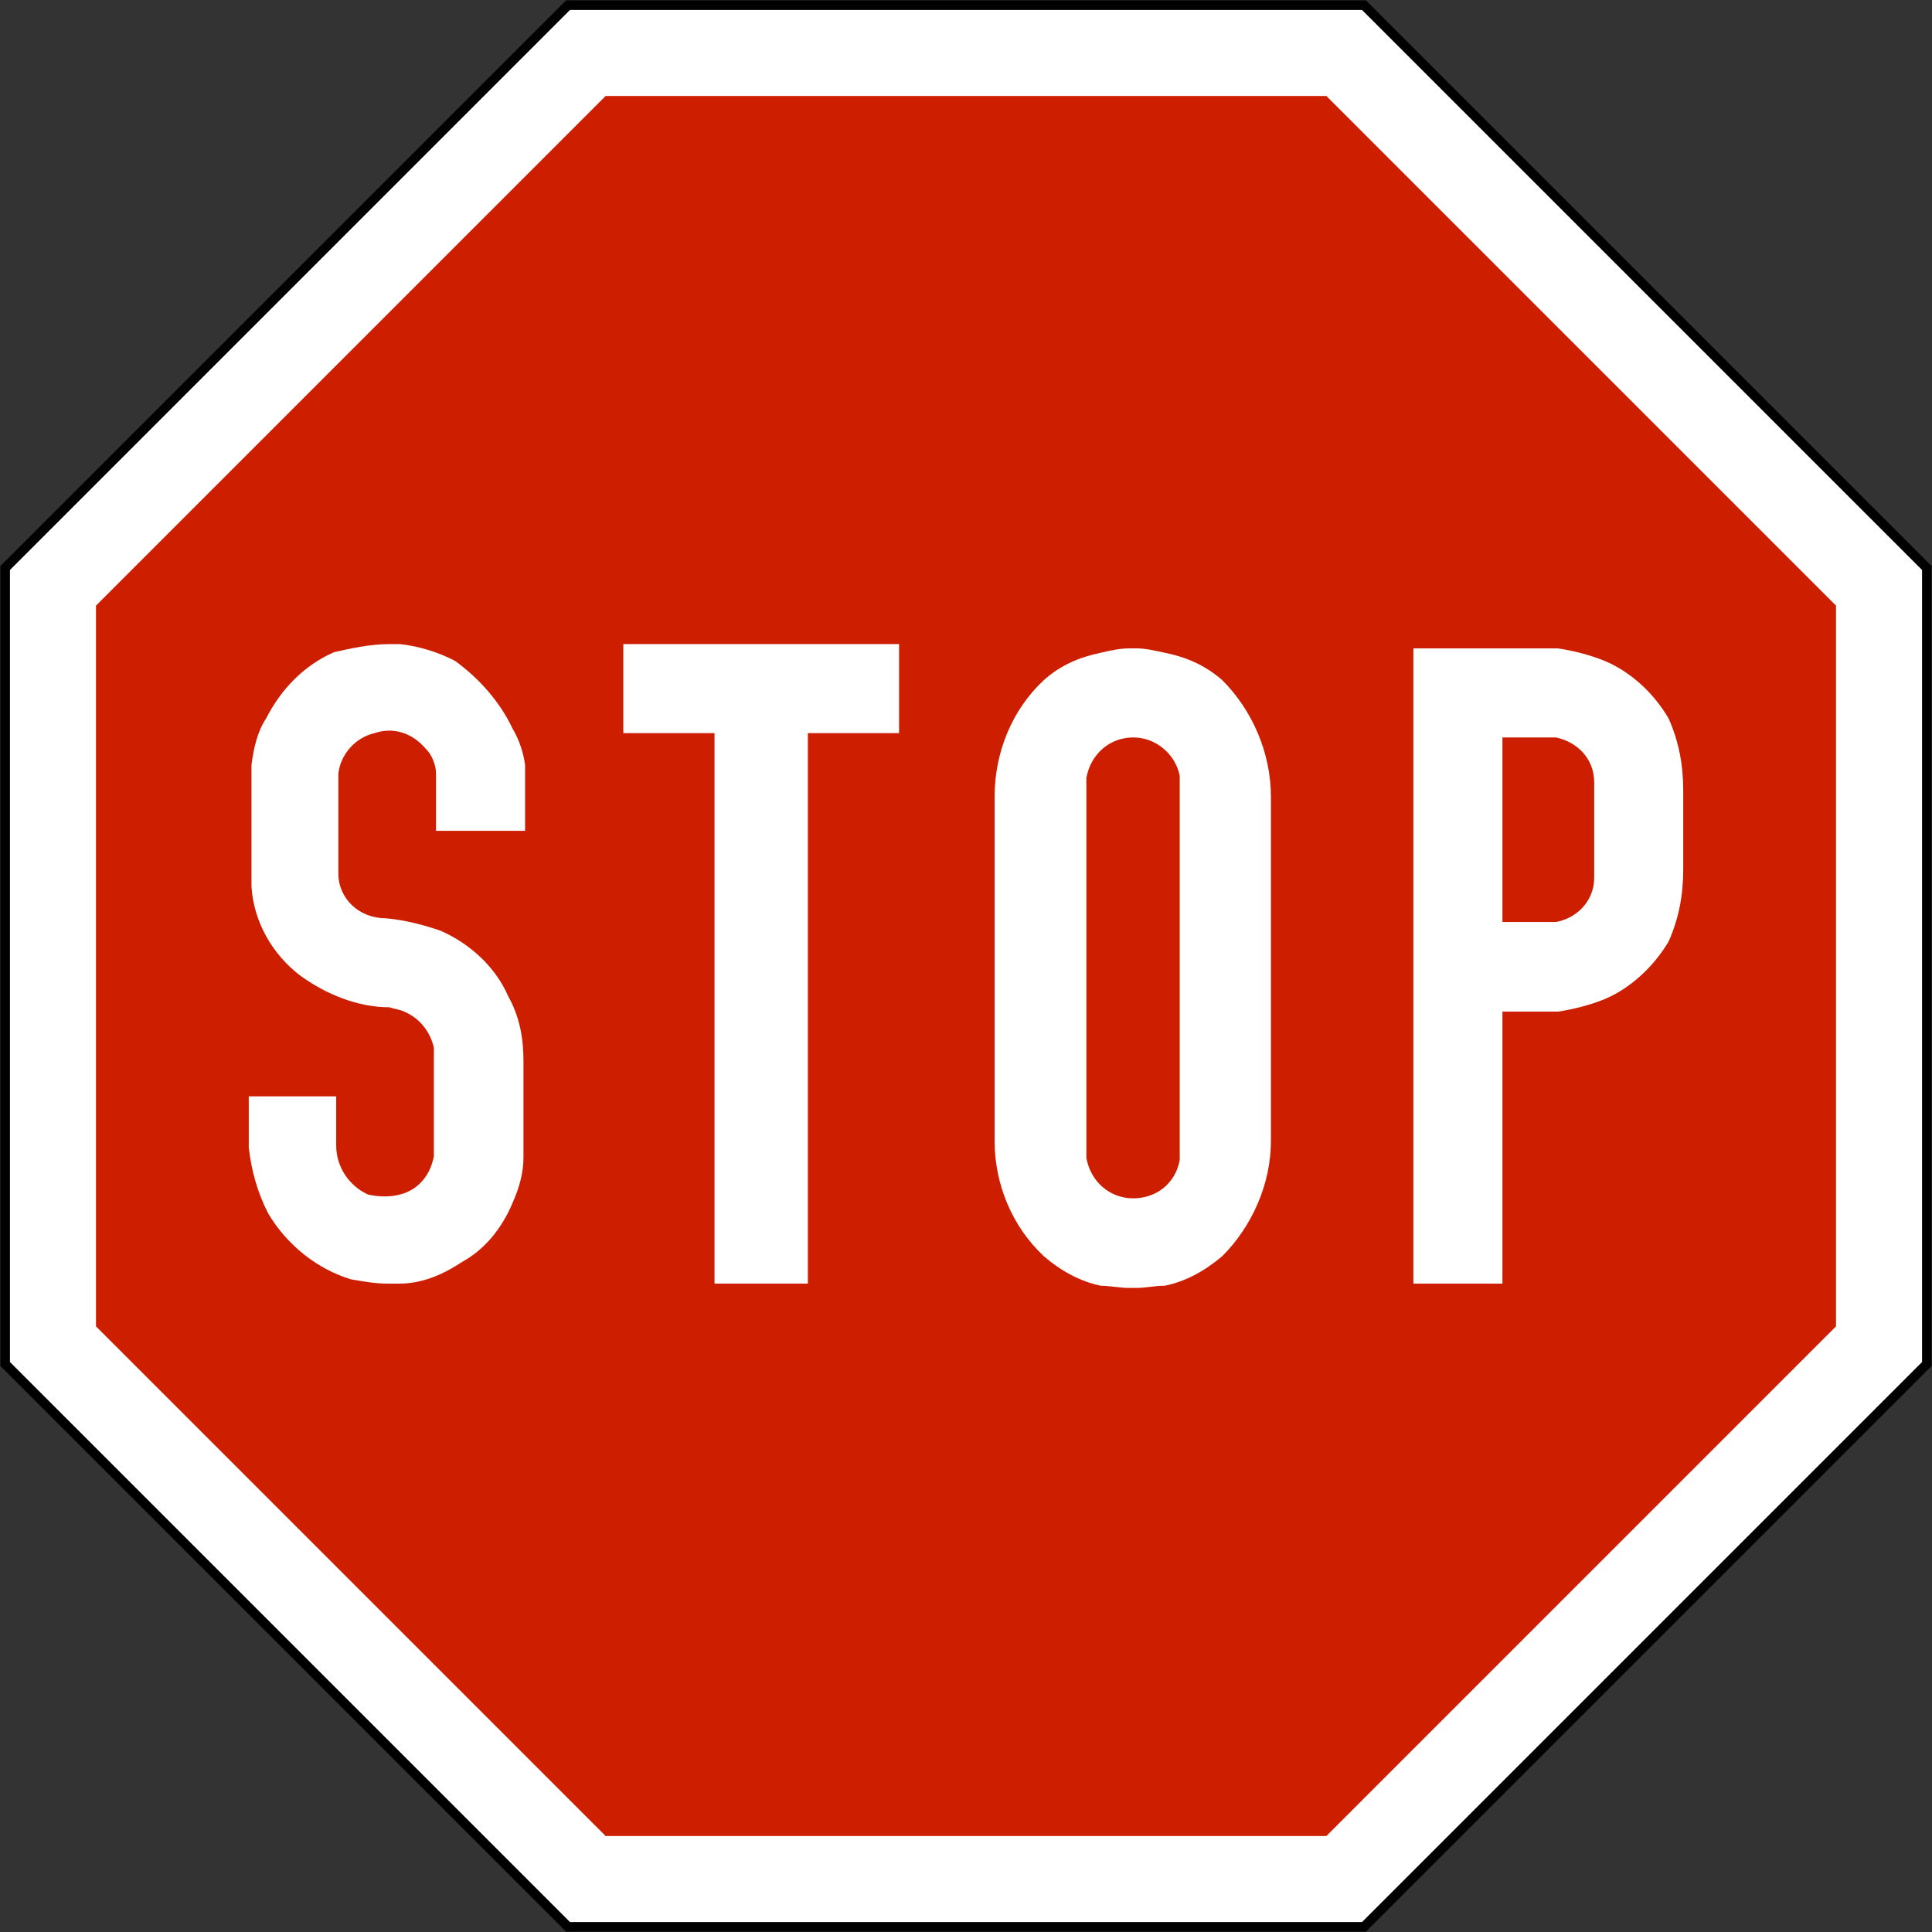 <?xml version="1.0" encoding="UTF-8" standalone="no"?>
<!-- Created with Inkscape (http://www.inkscape.org/) -->

<svg
   xmlns:dc="http://purl.org/dc/elements/1.1/"
   xmlns:cc="http://creativecommons.org/ns#"
   xmlns:rdf="http://www.w3.org/1999/02/22-rdf-syntax-ns#"
   xmlns:svg="http://www.w3.org/2000/svg"
   xmlns="http://www.w3.org/2000/svg"
   xmlns:sodipodi="http://sodipodi.sourceforge.net/DTD/sodipodi-0.dtd"
   xmlns:inkscape="http://www.inkscape.org/namespaces/inkscape"
   width="1010.4"
   height="1010.4"
   id="svg2"
   sodipodi:version="0.32"
   inkscape:version="0.48.4 r9939"
   version="1.0"
   sodipodi:docname="Ajax.svg"
   inkscape:output_extension="org.inkscape.output.svg.inkscape">
  <rect width="100%" height="100%" fill="#333333" stroke="none"/>
  <defs
     id="defs4">
    <inkscape:perspective
       sodipodi:type="inkscape:persp3d"
       inkscape:vp_x="0 : 300.5 : 1"
       inkscape:vp_y="0 : 1000 : 0"
       inkscape:vp_z="601 : 300.5 : 1"
       inkscape:persp3d-origin="300.5 : 200.33333 : 1"
       id="perspective3380" />
    <inkscape:perspective
       id="perspective3990"
       inkscape:persp3d-origin="375 : 250 : 1"
       inkscape:vp_z="750 : 375 : 1"
       inkscape:vp_y="0 : 1000 : 0"
       inkscape:vp_x="0 : 375 : 1"
       sodipodi:type="inkscape:persp3d" />
  </defs>
  <sodipodi:namedview
     id="base"
     pagecolor="#ffffff"
     bordercolor="#666666"
     borderopacity="1.0"
     gridtolerance="10000"
     guidetolerance="10"
     objecttolerance="10"
     inkscape:pageopacity="0.0"
     inkscape:pageshadow="2"
     inkscape:zoom="0.44192573"
     inkscape:cx="586.97119"
     inkscape:cy="418.60747"
     inkscape:document-units="px"
     inkscape:current-layer="layer1"
     width="601px"
     height="601px"
     inkscape:window-width="1280"
     inkscape:window-height="1001"
     inkscape:window-x="-8"
     inkscape:window-y="-8"
     showgrid="false"
     fit-margin-top="0.2"
     fit-margin-left="0.2"
     fit-margin-right="0.2"
     fit-margin-bottom="0.2"
     inkscape:window-maximized="1"
     showguides="true"
     inkscape:guide-bbox="true" />
  <g
     inkscape:label="Layer 1"
     inkscape:groupmode="layer"
     id="layer1"
     transform="translate(1515.529,3241.075)">
    <rect
       style="color:#000000;fill:#000000;fill-opacity:1;fill-rule:nonzero;stroke:none;stroke-width:0.874;marker:none;visibility:visible;display:inline;overflow:visible"
       id="rect3653"
       width="0"
       height="27.202"
       x="578.738"
       y="298.168"
       rx="249.482"
       ry="27.202" />
    <path
       inkscape:connector-curvature="0"
       id="path3940"
       d="m -801.151,-2230.875 295.822,-295.822 -10e-5,-418.356 -295.822,-295.822 -418.356,3e-4 -295.822,295.822 2e-4,418.356 295.822,295.822 z"
       style="fill:#000000;fill-opacity:1;stroke:none" />
    <path
       inkscape:connector-curvature="0"
       id="path3942"
       d="m -803.222,-2235.875 292.893,-292.893 -10e-5,-414.214 -292.893,-292.894 -414.214,3e-4 -292.893,292.893 2e-4,414.214 292.893,292.893 z"
       style="fill:#ffffff;fill-opacity:1;stroke:none" />
    <path
       style="fill:#cd1e00;fill-opacity:1;stroke:none"
       d="m -1198.796,-3190.875 -266.533,266.533 10e-5,376.935 266.533,266.533 376.934,-4e-4 266.533,-266.532 -2.9e-4,-376.935 -266.533,-266.533 z"
       id="path3944"
       inkscape:connector-curvature="0" />
    <path
       d="m -776.351,-2901.972 75.641,0 c 7.628,1.125 16.652,3.383 24.273,6.488 13.552,5.649 25.684,16.656 33.587,30.204 5.363,12.133 7.621,24.273 7.621,37.817 l 0,39.8 c 0,1.129 0,1.129 0,1.129 0,13.548 -2.258,25.68 -7.621,37.821 -7.903,13.261 -20.035,24.555 -33.587,30.2 -7.621,3.105 -16.645,5.359 -24.273,6.488 l -29.071,0 0,142.249 -46.57,0 0,-332.195"
       id="path31"
       style="fill:#ffffff;fill-opacity:1;fill-rule:nonzero;stroke:none"
       inkscape:connector-curvature="0" />
    <path
       d="m -729.781,-2758.875 0,-96.527 27.942,0 c 11.011,2.254 20.043,11.004 20.043,23.422 l 0,49.961 c 0,12.136 -9.032,21.164 -20.043,23.144 l -27.942,0"
       id="path35"
       style="fill:#cd1e00;fill-opacity:1;fill-rule:nonzero;stroke:none"
       inkscape:connector-curvature="0" />
    <path
       d="m -1247.411,-2612.109 c 3.387,-7.625 5.645,-15.532 5.645,-23.425 l 0,-48.828 c 0,-0.847 0,-0.847 0,-1.98 0,-12.419 -2.257,-23.43 -7.903,-33.587 -6.773,-15.523 -20.038,-27.656 -35.562,-34.434 -9.031,-3.105 -18.91,-5.641 -28.79,-6.492 -13.547,0 -24.554,-10.157 -24.554,-23.426 0,-1.125 0,-1.125 0,-1.125 l 0,-51.086 c 1.128,-10.161 9.031,-18.91 18.905,-21.168 9.88,-3.391 19.758,0 26.536,7.903 3.382,3.109 5.641,8.75 5.641,13.265 l 0,29.914 46.571,0 0,-34.43 c -0.847,-6.495 -3.105,-13.265 -6.488,-18.914 -6.774,-14.398 -17.781,-26.535 -30.2,-35.563 -8.749,-4.512 -18.628,-7.617 -28.789,-8.746 -2.259,0 -4.516,0 -5.363,0 -10.162,0 -20.322,2.258 -29.071,4.234 -15.524,6.766 -27.66,19.189 -35.562,34.716 -4.516,6.77 -6.492,15.523 -7.617,24.273 l 0,63.501 c 1.124,18.632 11.002,35.567 25.398,46.574 13.547,9.879 30.204,16.652 46.852,16.652 3.104,1.125 5.363,1.125 7.621,2.254 7.903,3.391 13.547,10.165 15.523,18.914 l 0,56.727 c -1.129,5.645 -3.387,11.006 -8.749,15.526 -6.773,5.644 -16.653,6.491 -25.684,4.511 -9.878,-4.511 -16.652,-14.393 -16.652,-25.682 l 0,-25.68 -45.724,0 0,26.813 c 1.416,12.131 4.517,23.425 10.165,34.432 9.875,16.652 25.685,29.071 43.18,34.431 6.777,1.129 12.419,2.257 19.193,2.257 1.975,0 4.232,0 6.491,0 11.29,0 22.297,-4.511 32.458,-11.29 11.854,-6.491 20.885,-17.498 26.531,-31.042"
       id="path39"
       style="fill:#ffffff;fill-opacity:1;fill-rule:nonzero;stroke:none"
       inkscape:connector-curvature="0" />
    <path
       d="m -1141.856,-2857.664 -47.699,0 0,-46.57 144.226,0 0,46.57 -47.699,0 0,287.884 -48.824,0 0,-287.884"
       id="path43"
       style="fill:#ffffff;fill-opacity:1;fill-rule:nonzero;stroke:none"
       inkscape:connector-curvature="0" />
    <path
       d="m -850.859,-2645.413 0,-177.817 c 0,-1.125 0,-1.125 0,-1.125 0,-23.148 -9.879,-45.445 -25.406,-60.965 -9.032,-7.903 -18.91,-12.136 -30.196,-14.394 -5.367,-1.133 -9.879,-2.258 -14.398,-2.258 -1.121,0 -2.258,0 -2.258,0 -1.129,0 -1.129,0 -2.258,0 -4.234,0 -9.878,1.125 -14.39,2.258 -11.011,2.258 -21.168,6.484 -29.918,14.394 -16.652,15.523 -25.688,37.821 -25.688,60.965 l 0,178.942 c 0,0 0,0 0,1.129 0,22.296 9.036,44.593 25.688,60.116 8.75,7.621 18.906,13.262 29.918,15.52 4.512,0 10.157,1.133 14.39,1.133 1.129,0 1.129,0 2.258,0 0,0 1.137,0 2.258,0 4.52,0 9.032,-1.133 14.398,-1.133 11.286,-2.257 21.164,-7.899 30.196,-15.52 15.527,-15.523 25.406,-37.819 25.406,-60.116 0,-1.129 0,-1.129 0,-1.129"
       id="path47"
       style="fill:#ffffff;fill-opacity:1;fill-rule:nonzero;stroke:none"
       inkscape:connector-curvature="0" />
    <path
       d="m -898.554,-2634.41 0,-200.953 c -2.266,-11.29 -12.427,-20.043 -24.281,-20.043 -12.419,0 -22.297,8.749 -24.551,21.168 l 0,198.7 c 2.254,12.418 12.133,21.167 24.551,21.167 11.854,0 22.015,-7.621 24.281,-20.038"
       id="path51"
       style="fill:#cd1e00;fill-opacity:1;fill-rule:nonzero;stroke:none"
       inkscape:connector-curvature="0" />
  </g>
</svg>
